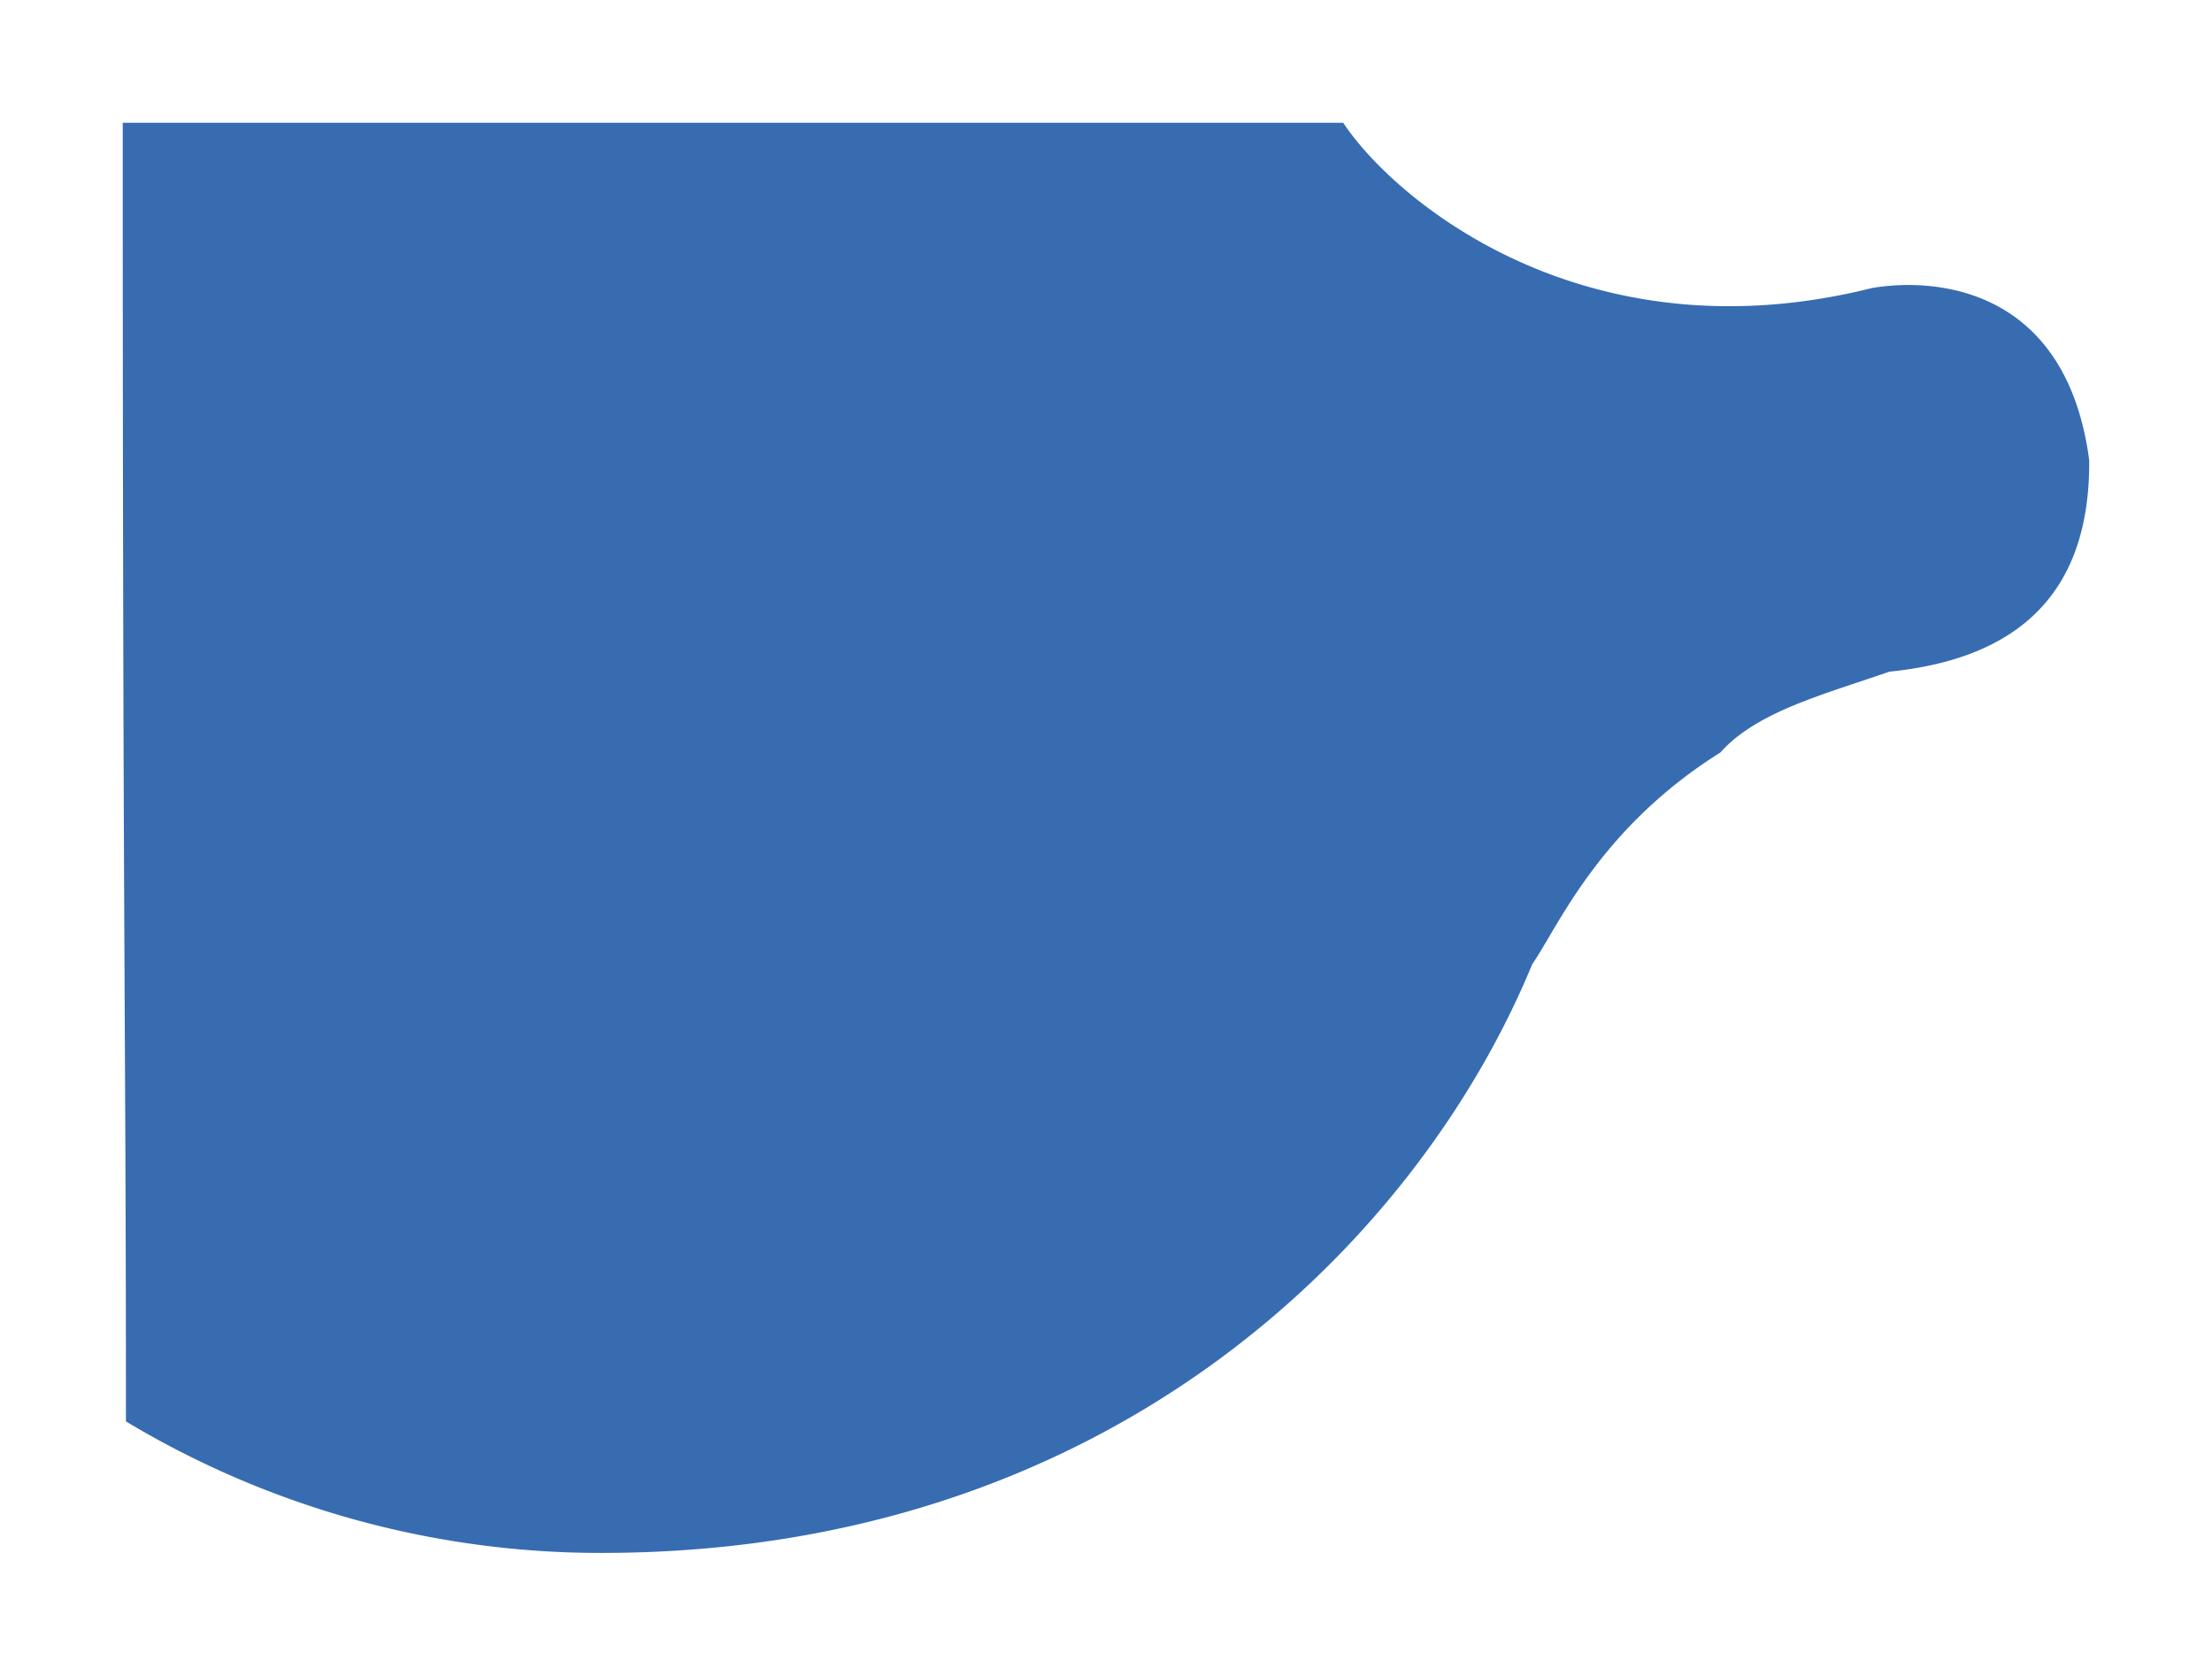 <svg xmlns="http://www.w3.org/2000/svg" xmlns:xlink="http://www.w3.org/1999/xlink" width="405.407" height="307.084" viewBox="0 0 405.407 307.084">
  <defs>
    <filter id="Path_486" x="0" y="0" width="405.407" height="307.084" filterUnits="userSpaceOnUse">
      <feOffset dy="7" input="SourceAlpha"/>
      <feGaussianBlur stdDeviation="7.5" result="blur"/>
      <feFlood flood-color="#376cb1" flood-opacity="0.502"/>
      <feComposite operator="in" in2="blur"/>
      <feComposite in="SourceGraphic"/>
    </filter>
  </defs>
  <g transform="matrix(1, 0, 0, 1, 0, 0)" filter="url(#Path_486)">
    <path id="Path_486-2" data-name="Path 486" d="M305.43,76.916c9.262,14.032,44.07,43.492,96.859,30.3,10.773-1.885,35.552-.808,39.861,31.512.189,24.1-12.658,36.359-36.628,38.783-11.915,4.149-24.327,7.31-30.973,14.813-22.354,14.005-29.844,32.169-34.474,38.784C319.336,281.467,263.112,339,169.5,339a168.829,168.829,0,0,1-87.168-24.1c0-73.784-.587-84.37-.587-237.977C172.951,76.921,244.614,76.916,305.43,76.916Z" transform="translate(-59.25 -61.42)" fill="#376cb1"/>
  </g>
</svg>
